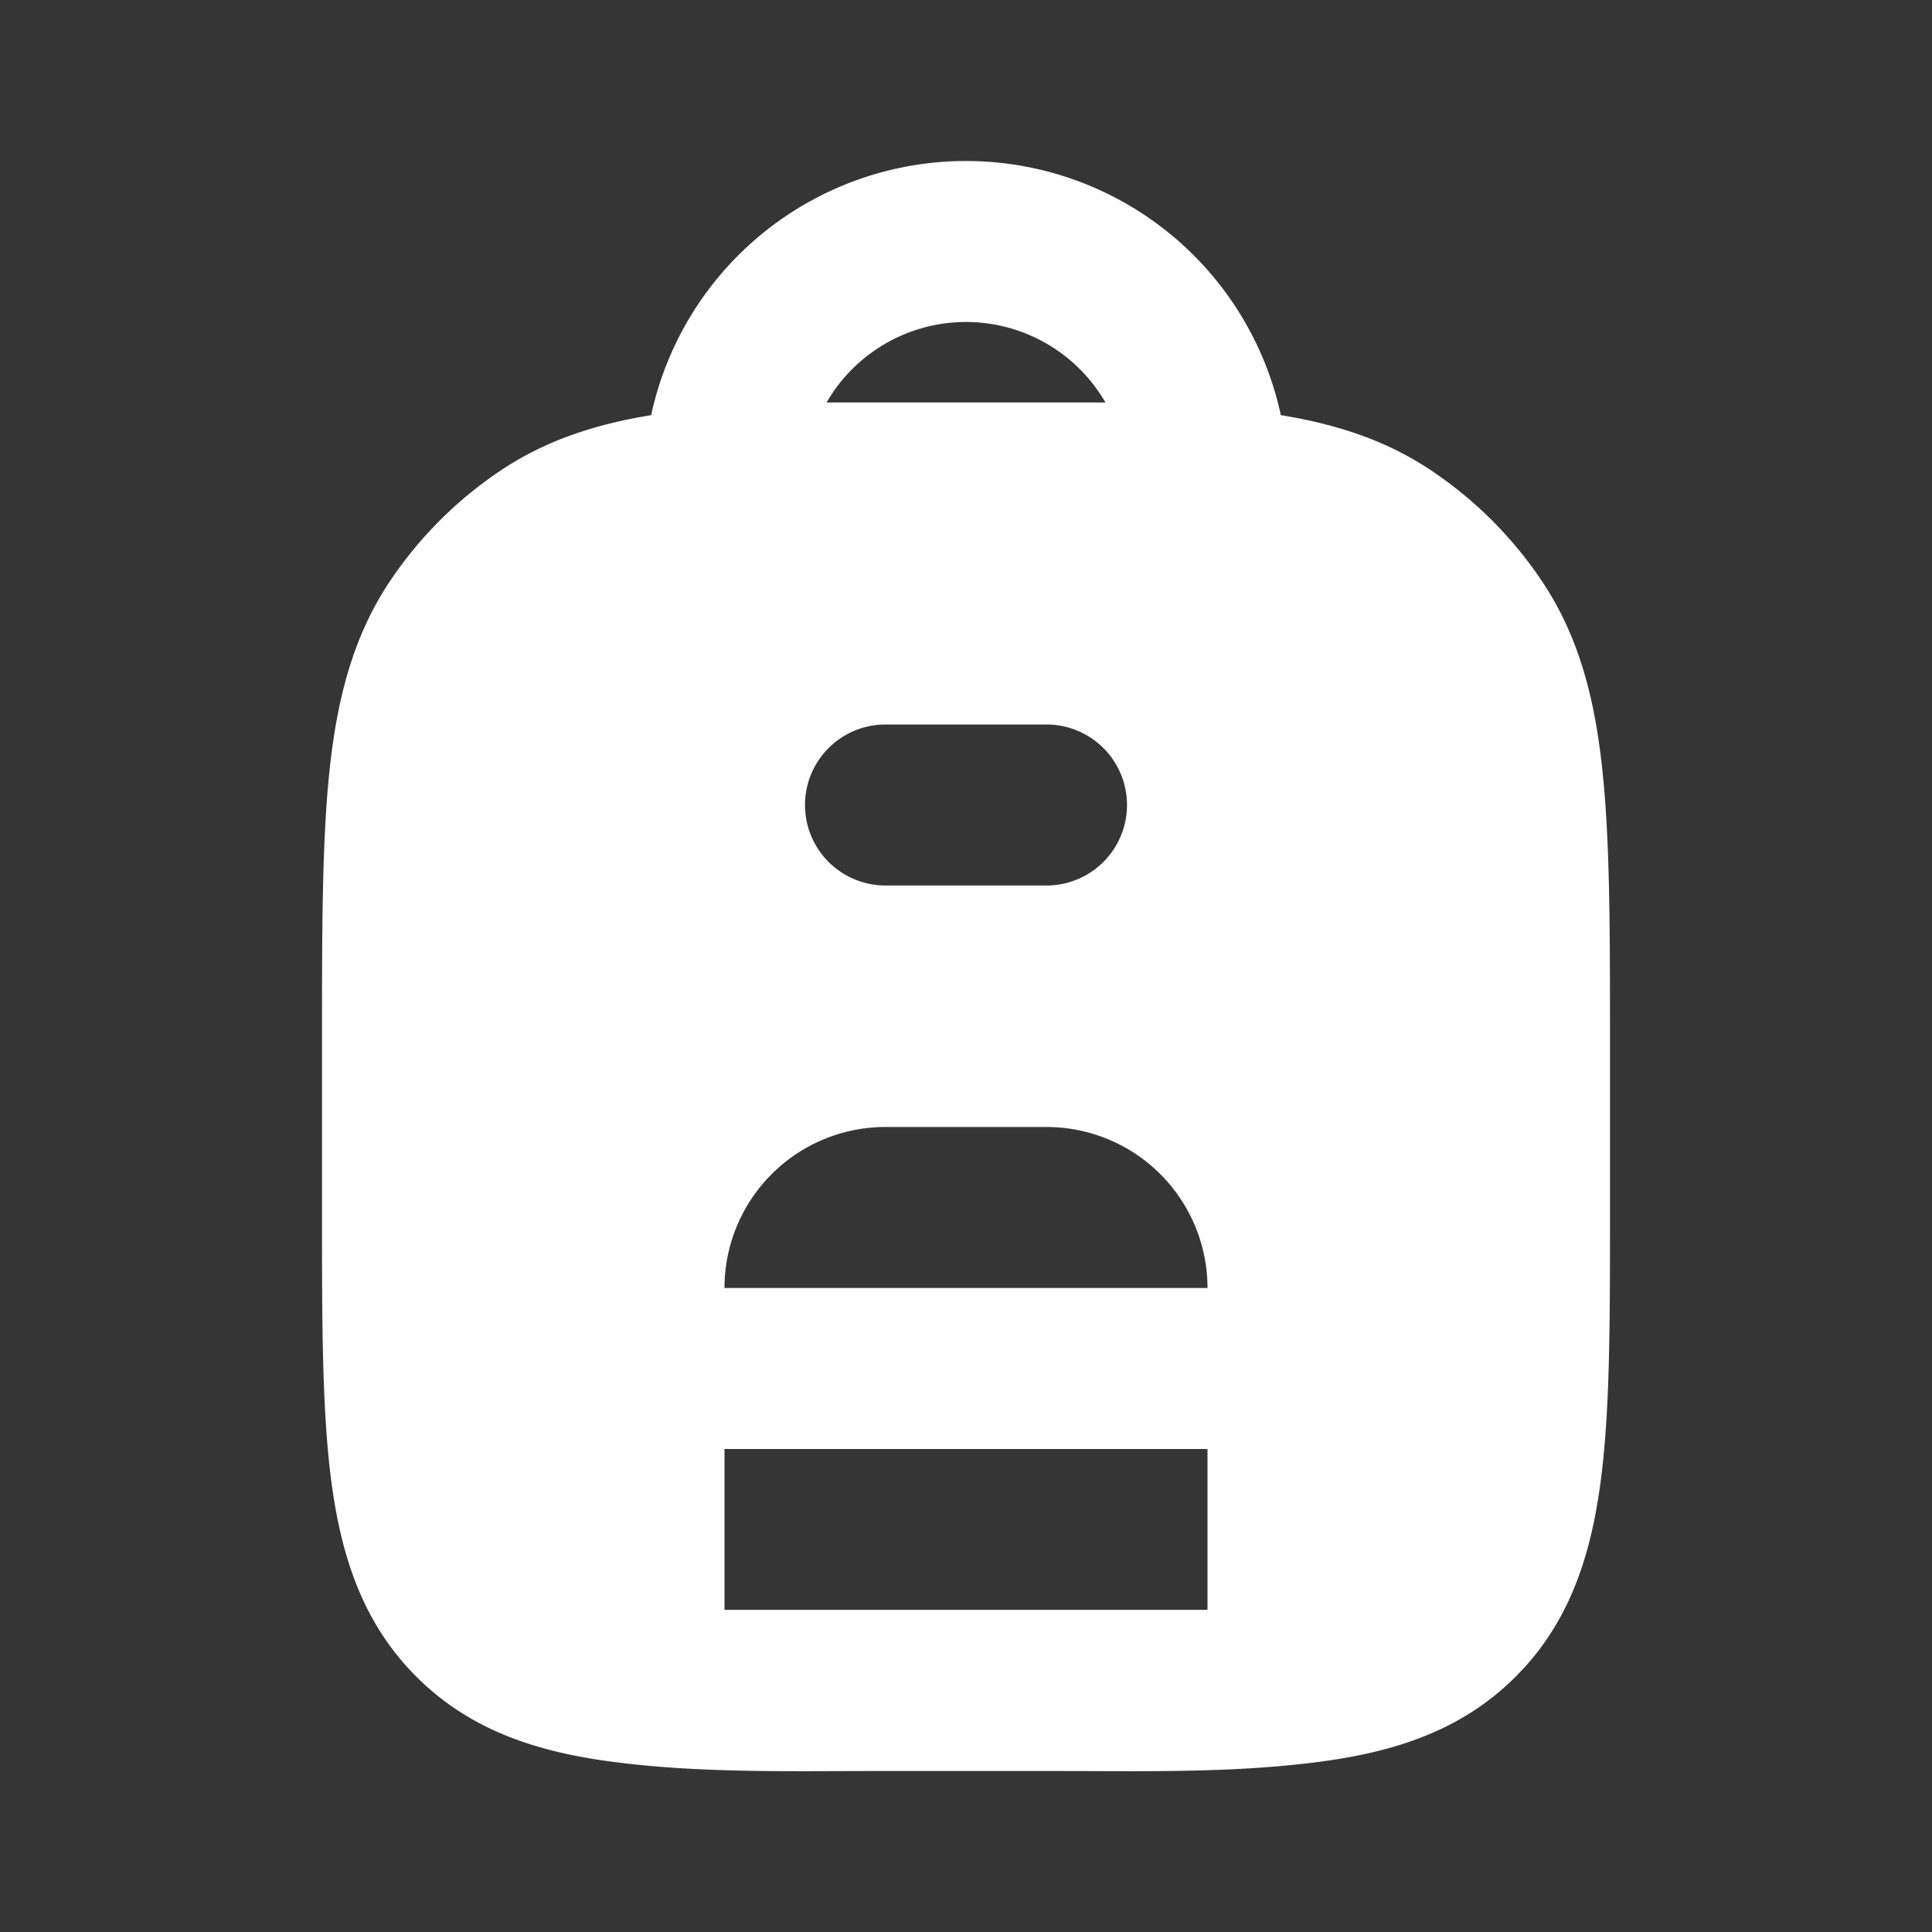 <svg xmlns="http://www.w3.org/2000/svg" width="24" height="24" fill="none"><rect width="100%" height="100%" fill="#333333" stroke="none"/><path fill="#fff" fill-opacity=".01" d="M24 0v24H0V0z"/><path fill="#FFFFFF" fill-rule="evenodd" d="M12 2a4.001 4.001 0 0 0-3.911 3.157c-.691.113-1.308.312-1.867.686a5 5 0 0 0-1.38 1.38c-.464.695-.66 1.482-.753 2.39C4 10.492 4 11.587 4 12.946v2.125c0 1.354 0 2.47.119 3.354.125.928.396 1.747 1.053 2.403.656.657 1.475.928 2.403 1.053.947.128 1.917.124 2.875.12l.48-.001h2.14l.48.001c.958.004 1.928.008 2.875-.12.928-.125 1.747-.396 2.403-1.053.657-.656.928-1.475 1.053-2.403.12-.884.119-2 .119-3.354v-2.125c0-1.359 0-2.454-.09-3.333-.092-.908-.288-1.695-.753-2.39a5 5 0 0 0-1.38-1.38c-.558-.374-1.175-.573-1.866-.686A4.001 4.001 0 0 0 12 2m3 16v1.998H9V18zM12 4a2 2 0 0 0-1.732 1h3.464A2 2 0 0 0 12 4m-1 5a1 1 0 1 0 0 2h2a1 1 0 1 0 0-2zm0 5a2 2 0 0 0-2 2h6a2 2 0 0 0-2-2z" clip-rule="evenodd"/></svg>